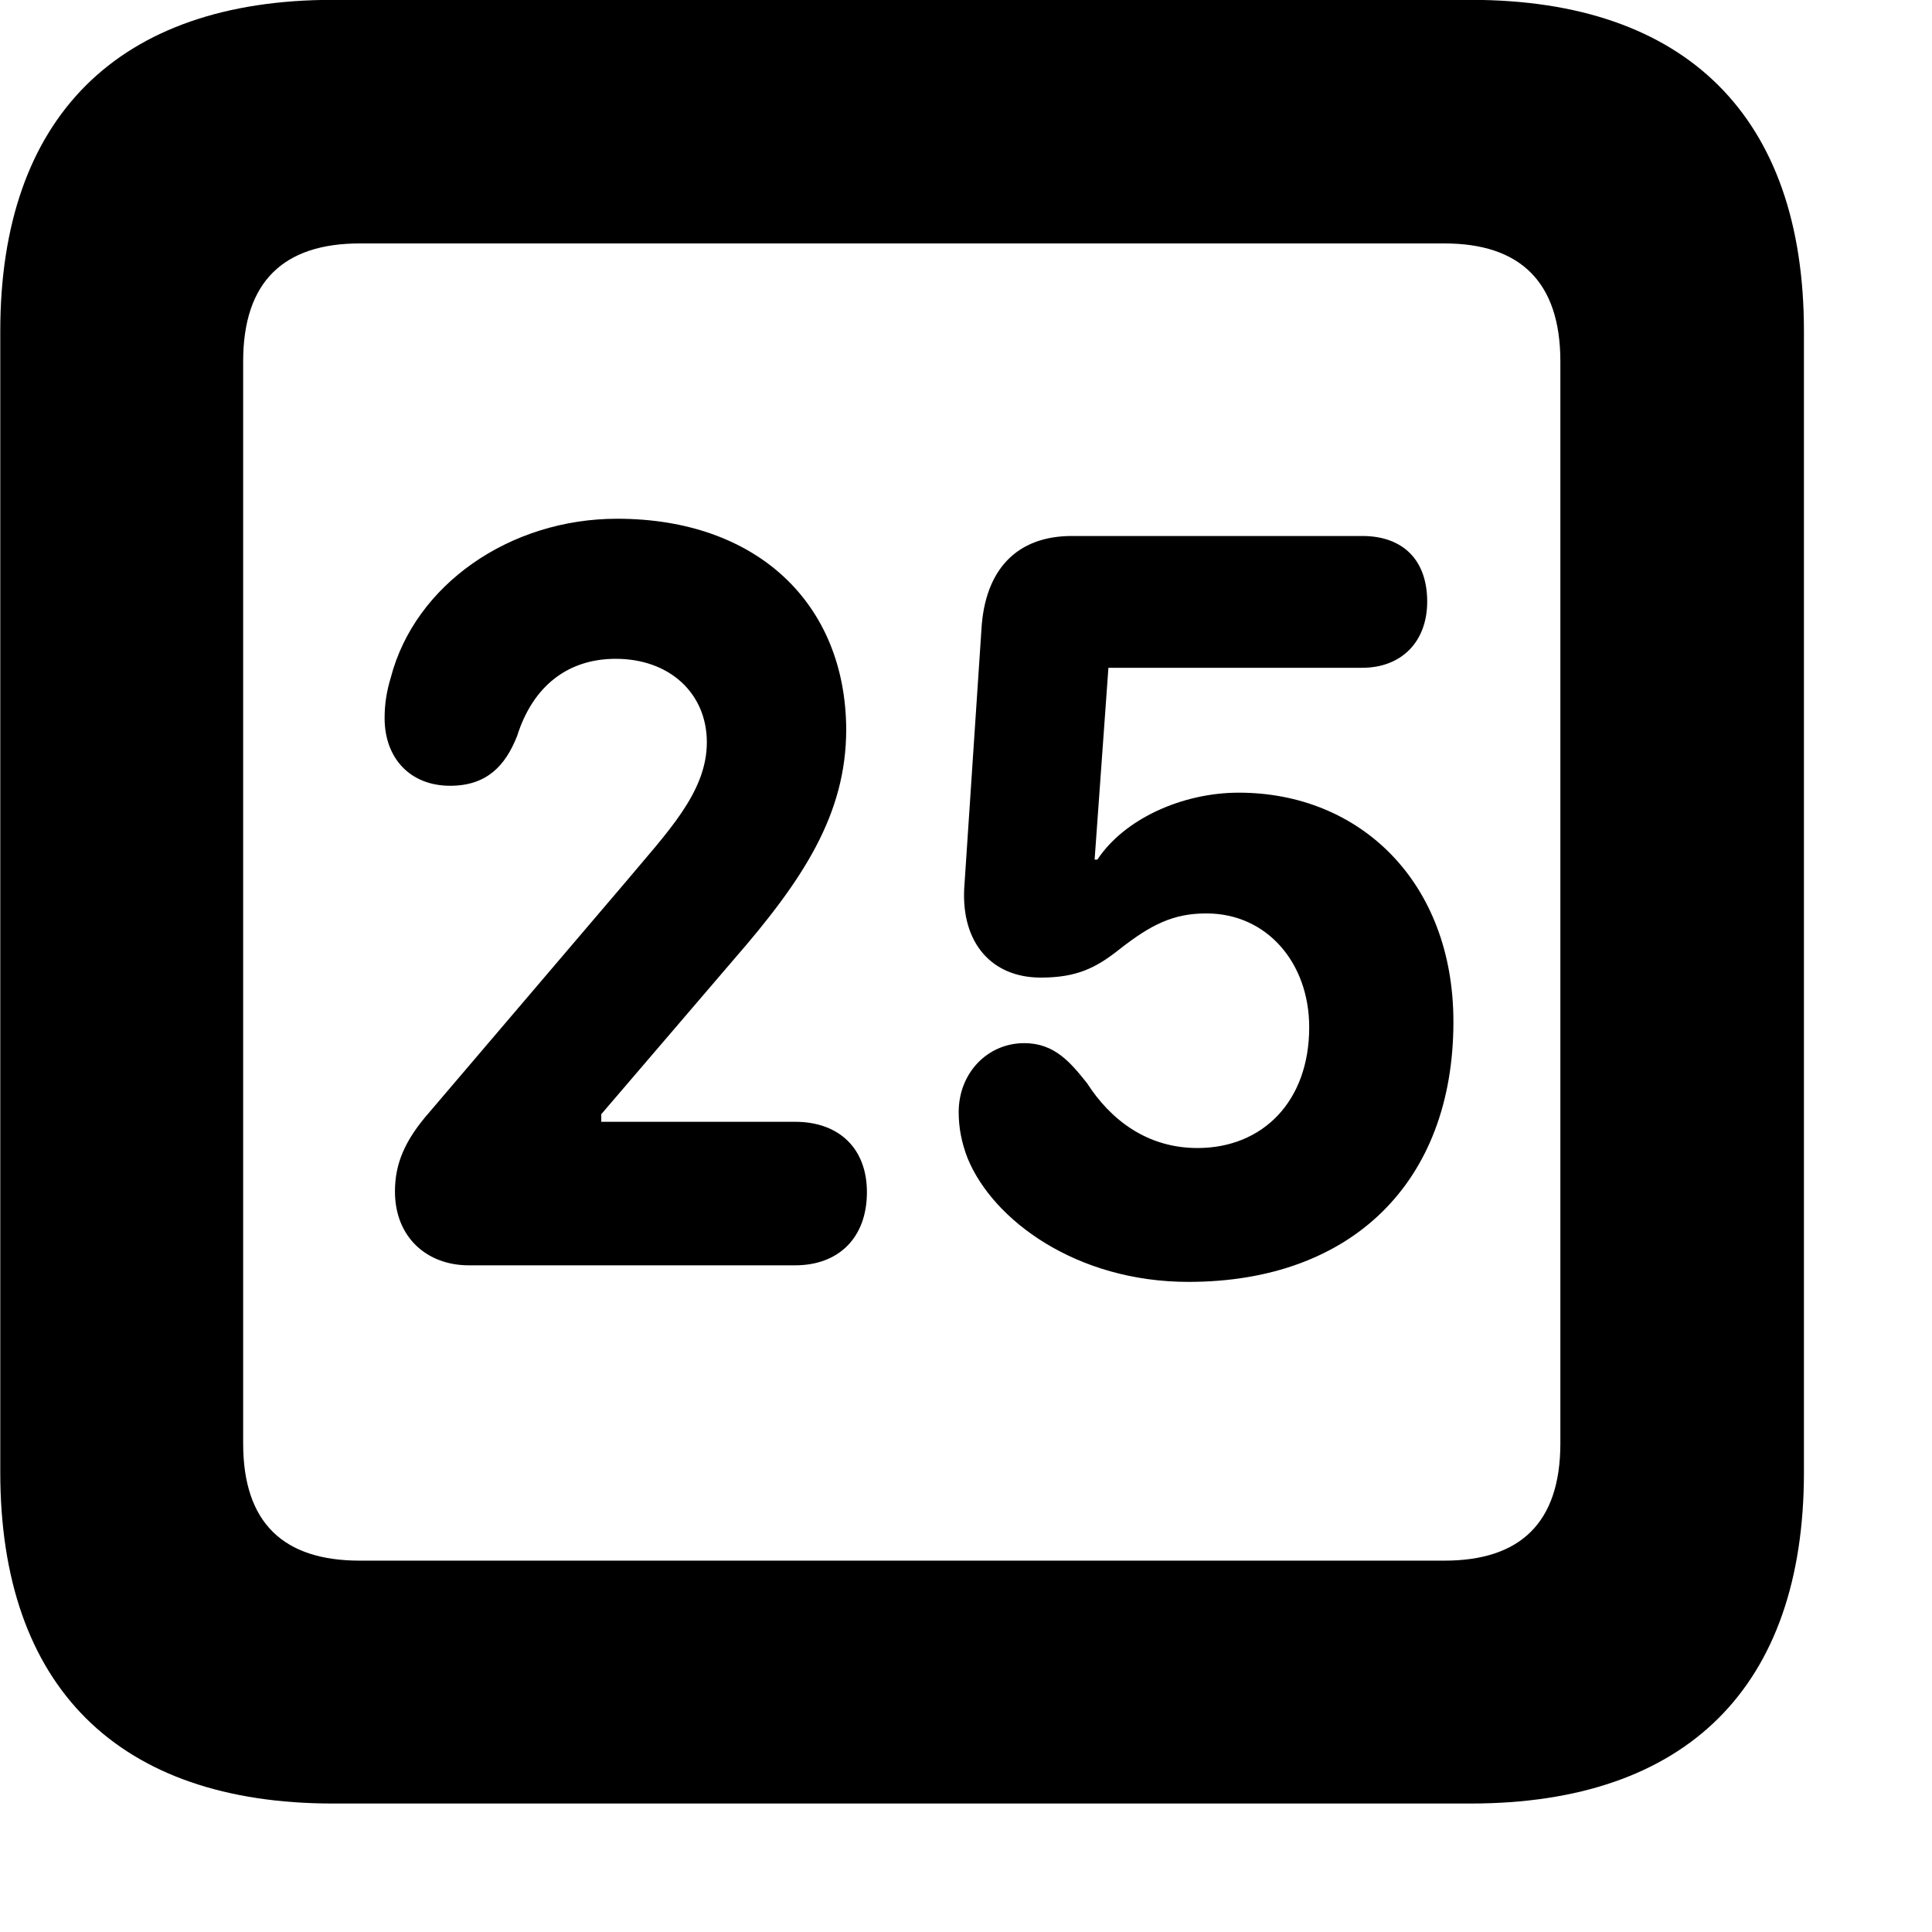<svg xmlns="http://www.w3.org/2000/svg" viewBox="0 0 28 28" width="28" height="28">
  <path d="M4.824 26.138H21.314C24.444 26.138 26.144 24.448 26.144 21.338V4.798C26.144 1.698 24.444 -0.002 21.314 -0.002H4.824C1.714 -0.002 0.004 1.698 0.004 4.798V21.338C0.004 24.448 1.714 26.138 4.824 26.138ZM5.214 22.618C4.114 22.618 3.524 22.078 3.524 20.918V5.238C3.524 4.078 4.114 3.528 5.214 3.528H20.934C22.024 3.528 22.614 4.078 22.614 5.238V20.918C22.614 22.078 22.024 22.618 20.934 22.618ZM6.794 18.338H11.524C12.154 18.338 12.564 17.938 12.564 17.278C12.564 16.638 12.154 16.258 11.524 16.258H8.714V16.148L10.624 13.918C11.634 12.758 12.264 11.808 12.264 10.568C12.254 8.748 10.974 7.518 8.944 7.518C7.384 7.518 6.014 8.478 5.664 9.818C5.604 10.018 5.574 10.198 5.574 10.408C5.574 10.988 5.944 11.388 6.524 11.388C7.054 11.388 7.324 11.098 7.494 10.668C7.724 9.938 8.234 9.548 8.924 9.548C9.704 9.548 10.244 10.048 10.244 10.758C10.244 11.488 9.664 12.068 9.054 12.798L6.224 16.118C5.864 16.528 5.724 16.868 5.724 17.268C5.724 17.928 6.184 18.338 6.794 18.338ZM17.224 18.578C19.594 18.578 21.064 17.128 21.064 14.808C21.064 12.788 19.714 11.488 17.954 11.488C17.134 11.488 16.294 11.868 15.904 12.458H15.864L16.064 9.678H19.744C20.304 9.678 20.684 9.308 20.684 8.718C20.684 8.118 20.334 7.768 19.744 7.768H15.534C14.734 7.768 14.274 8.258 14.224 9.118L13.974 12.878C13.934 13.668 14.374 14.168 15.084 14.168C15.604 14.168 15.884 14.028 16.224 13.758C16.684 13.398 17.004 13.238 17.484 13.238C18.364 13.238 18.974 13.958 18.974 14.888C18.974 15.958 18.304 16.638 17.354 16.638C16.624 16.638 16.094 16.228 15.754 15.698C15.514 15.398 15.284 15.118 14.844 15.118C14.314 15.118 13.894 15.548 13.894 16.118C13.894 16.338 13.934 16.558 14.024 16.788C14.394 17.688 15.604 18.578 17.224 18.578Z" />
</svg>